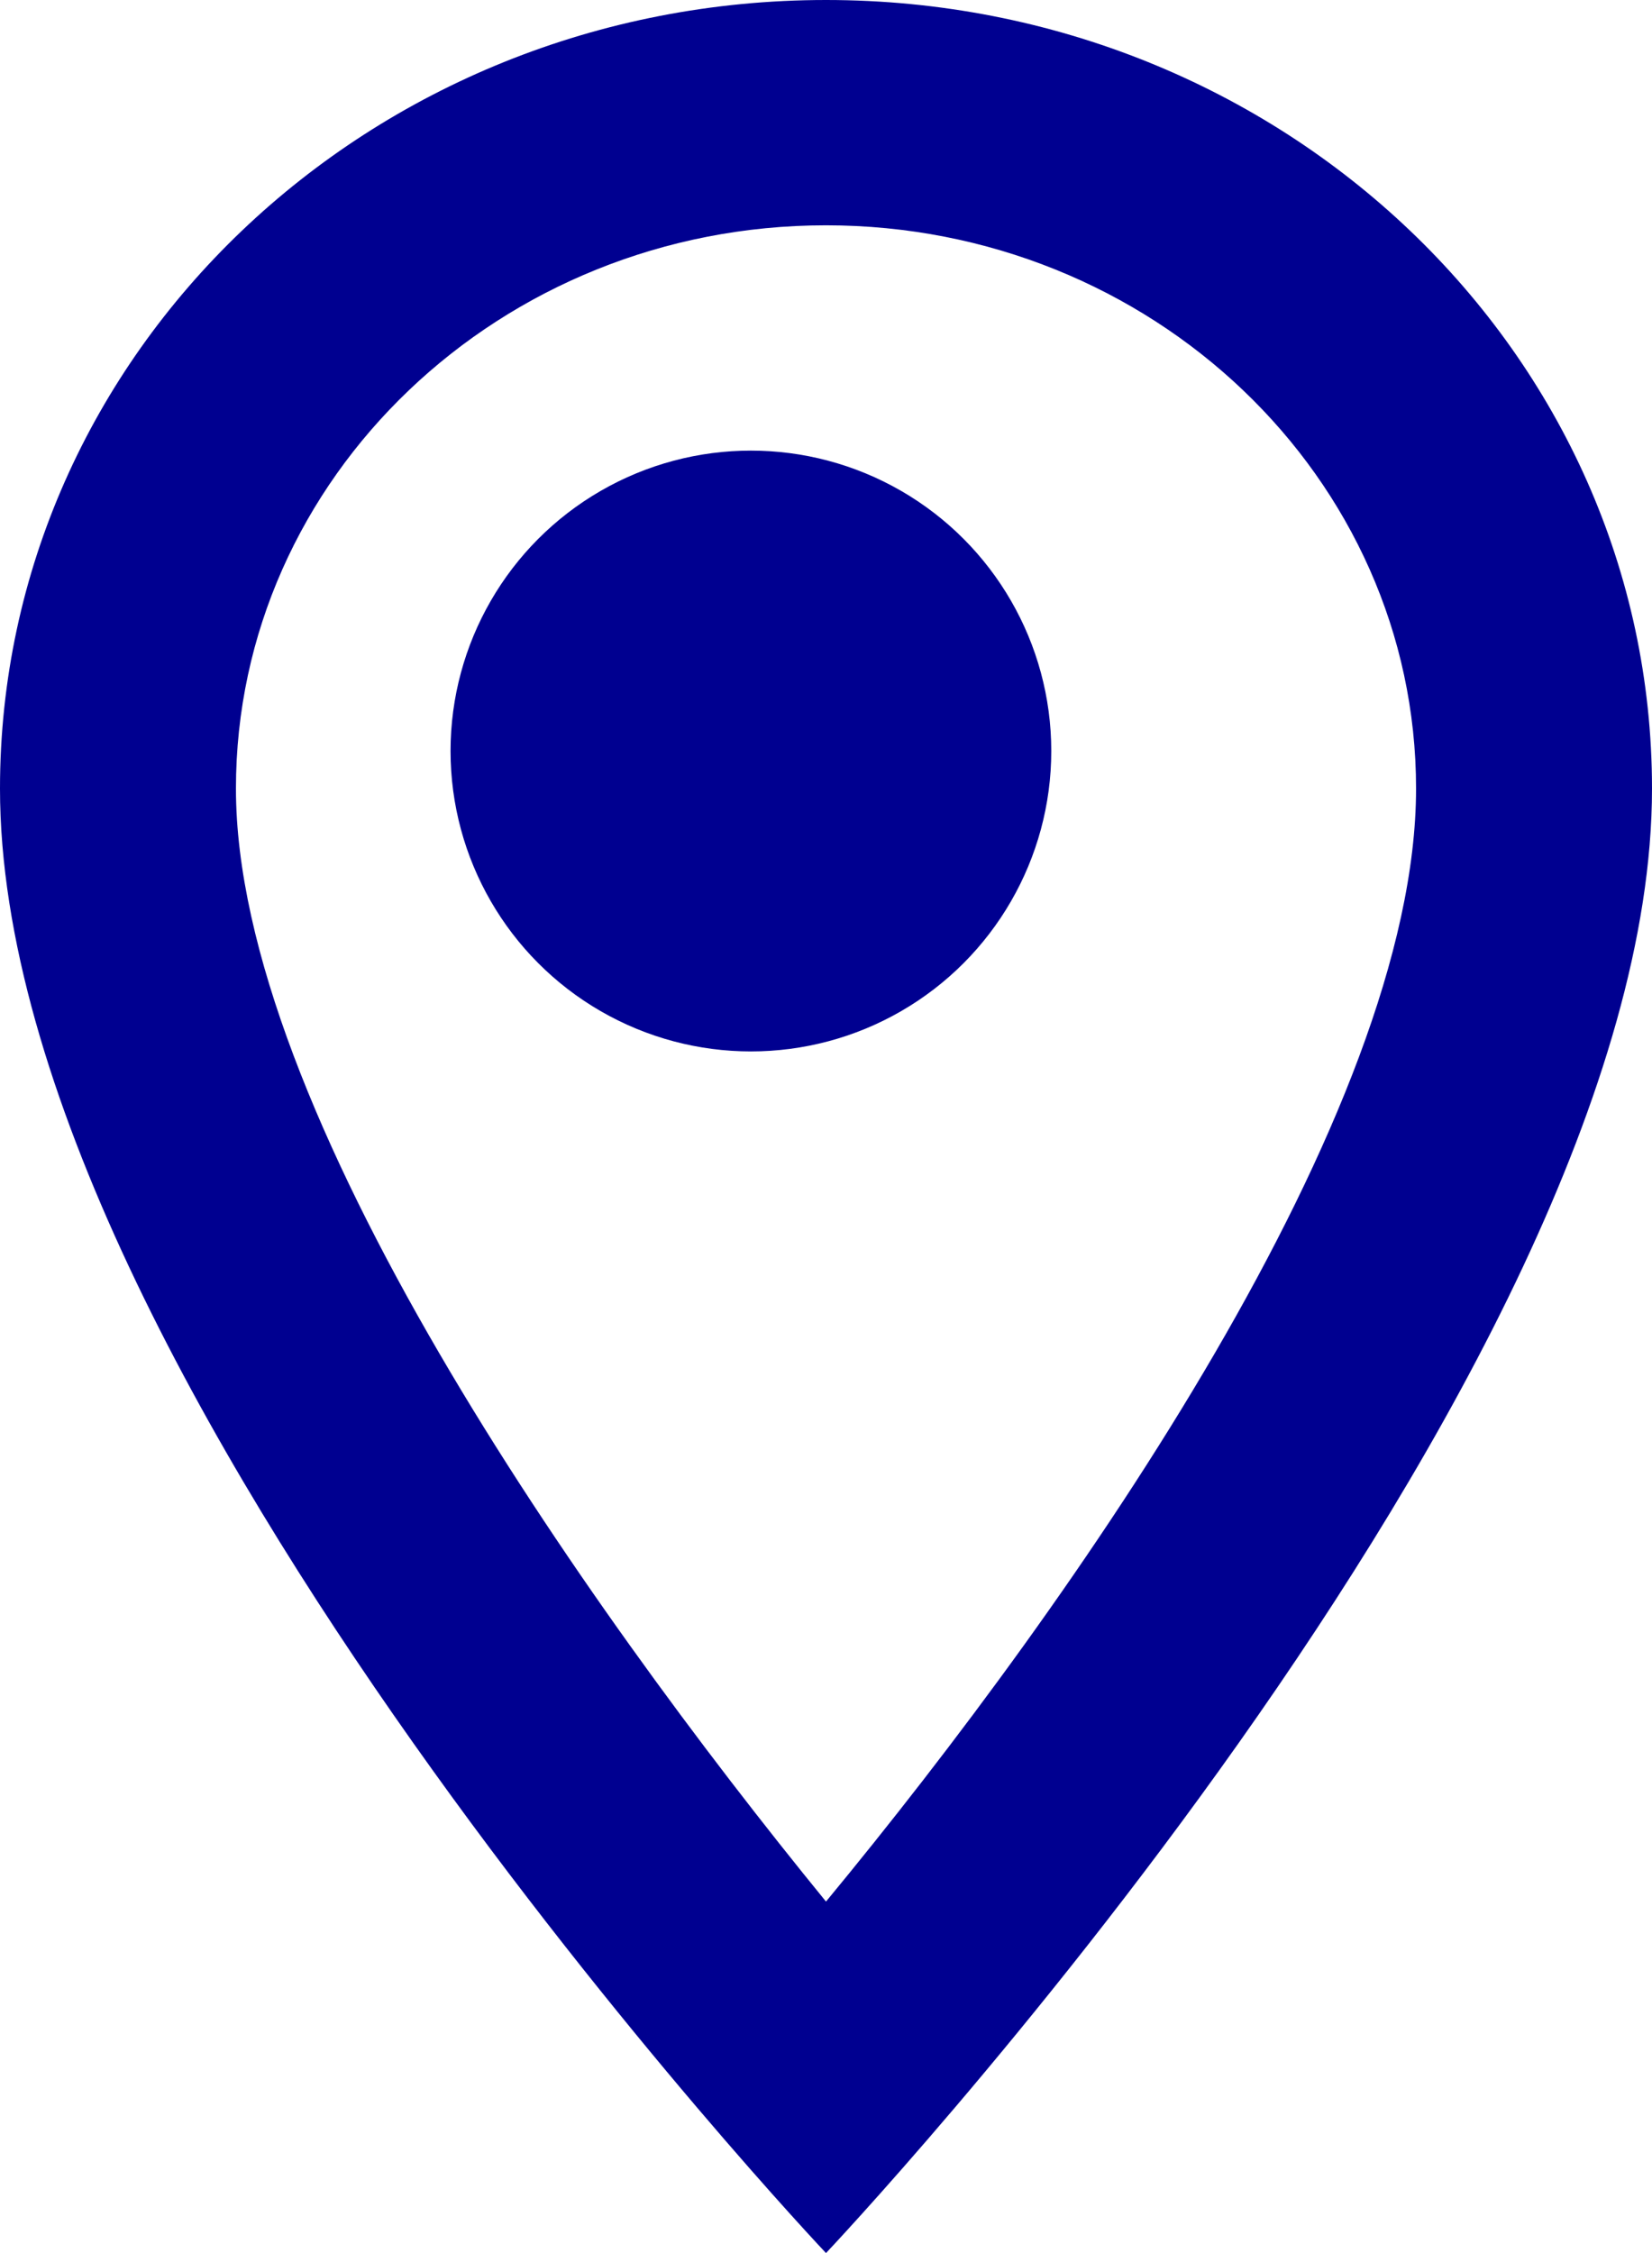 <svg xmlns="http://www.w3.org/2000/svg" width="11" height="15" viewBox="0 0 11 15">
    <g fill="none" fill-rule="evenodd" transform="translate(-4 -2)">
        <path d="M0 0L18 0 18 18 0 18z"/>
        <path fill="#000090" fill-rule="nonzero" d="M9.5 2C6.46 2 4 4.348 4 7.25 4 11.188 9.5 17 9.5 17S15 11.187 15 7.25C15 4.348 12.54 2 9.5 2zM5.571 7.25c0-2.07 1.76-3.75 3.929-3.75 2.169 0 3.929 1.68 3.929 3.75 0 2.16-2.263 5.393-3.929 7.41-1.634-2.002-3.929-5.273-3.929-7.41z"/>
        <circle cx="9" cy="7" r="2" fill="#000090" fill-rule="nonzero"/>
    </g>
</svg>
